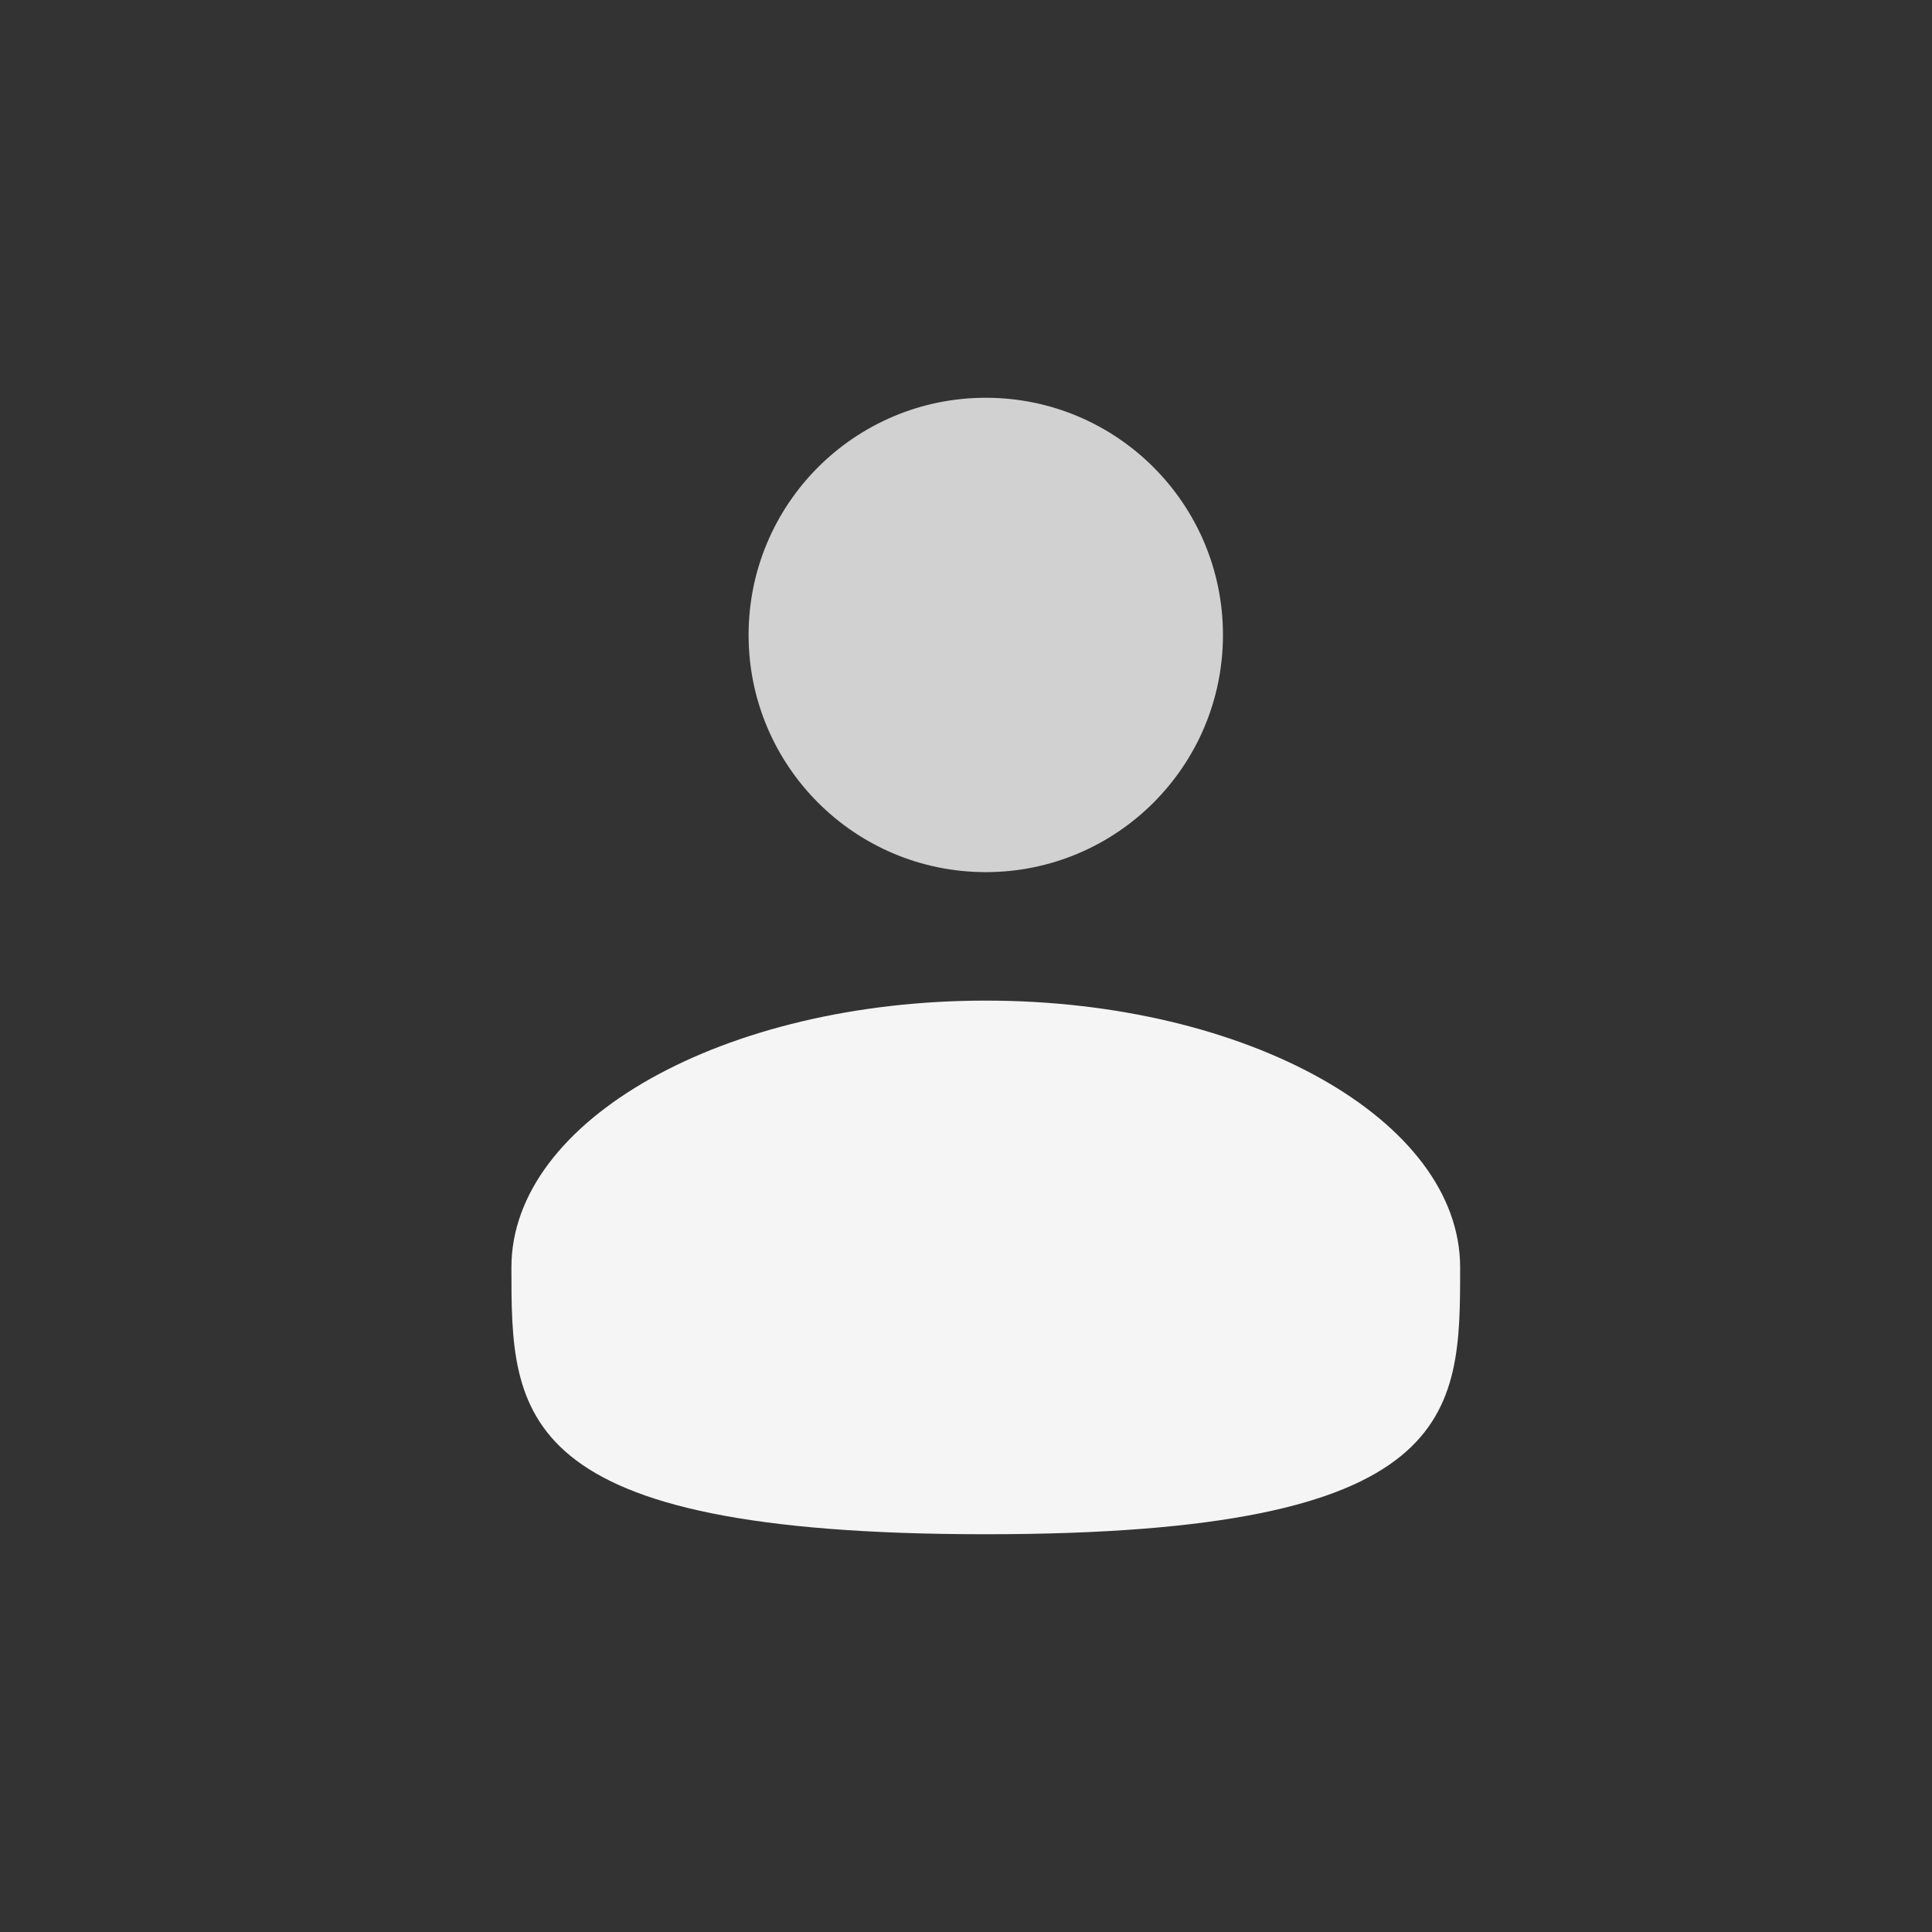 <svg width="34" height="34" viewBox="0 0 34 34" fill="none" xmlns="http://www.w3.org/2000/svg">
<rect x="0" y="0" width="34" height="34" fill="#333333" stroke="none"/>
<circle cx="17.348" cy="11.174" r="4.174" fill="#D1D1D1"/>
<path d="M25.696 22.304C25.696 24.898 25.696 27 17.348 27C9 27 9 24.898 9 22.304C9 19.711 12.737 17.609 17.348 17.609C21.958 17.609 25.696 19.711 25.696 22.304Z" fill="#F5F5F5"/>
</svg>

